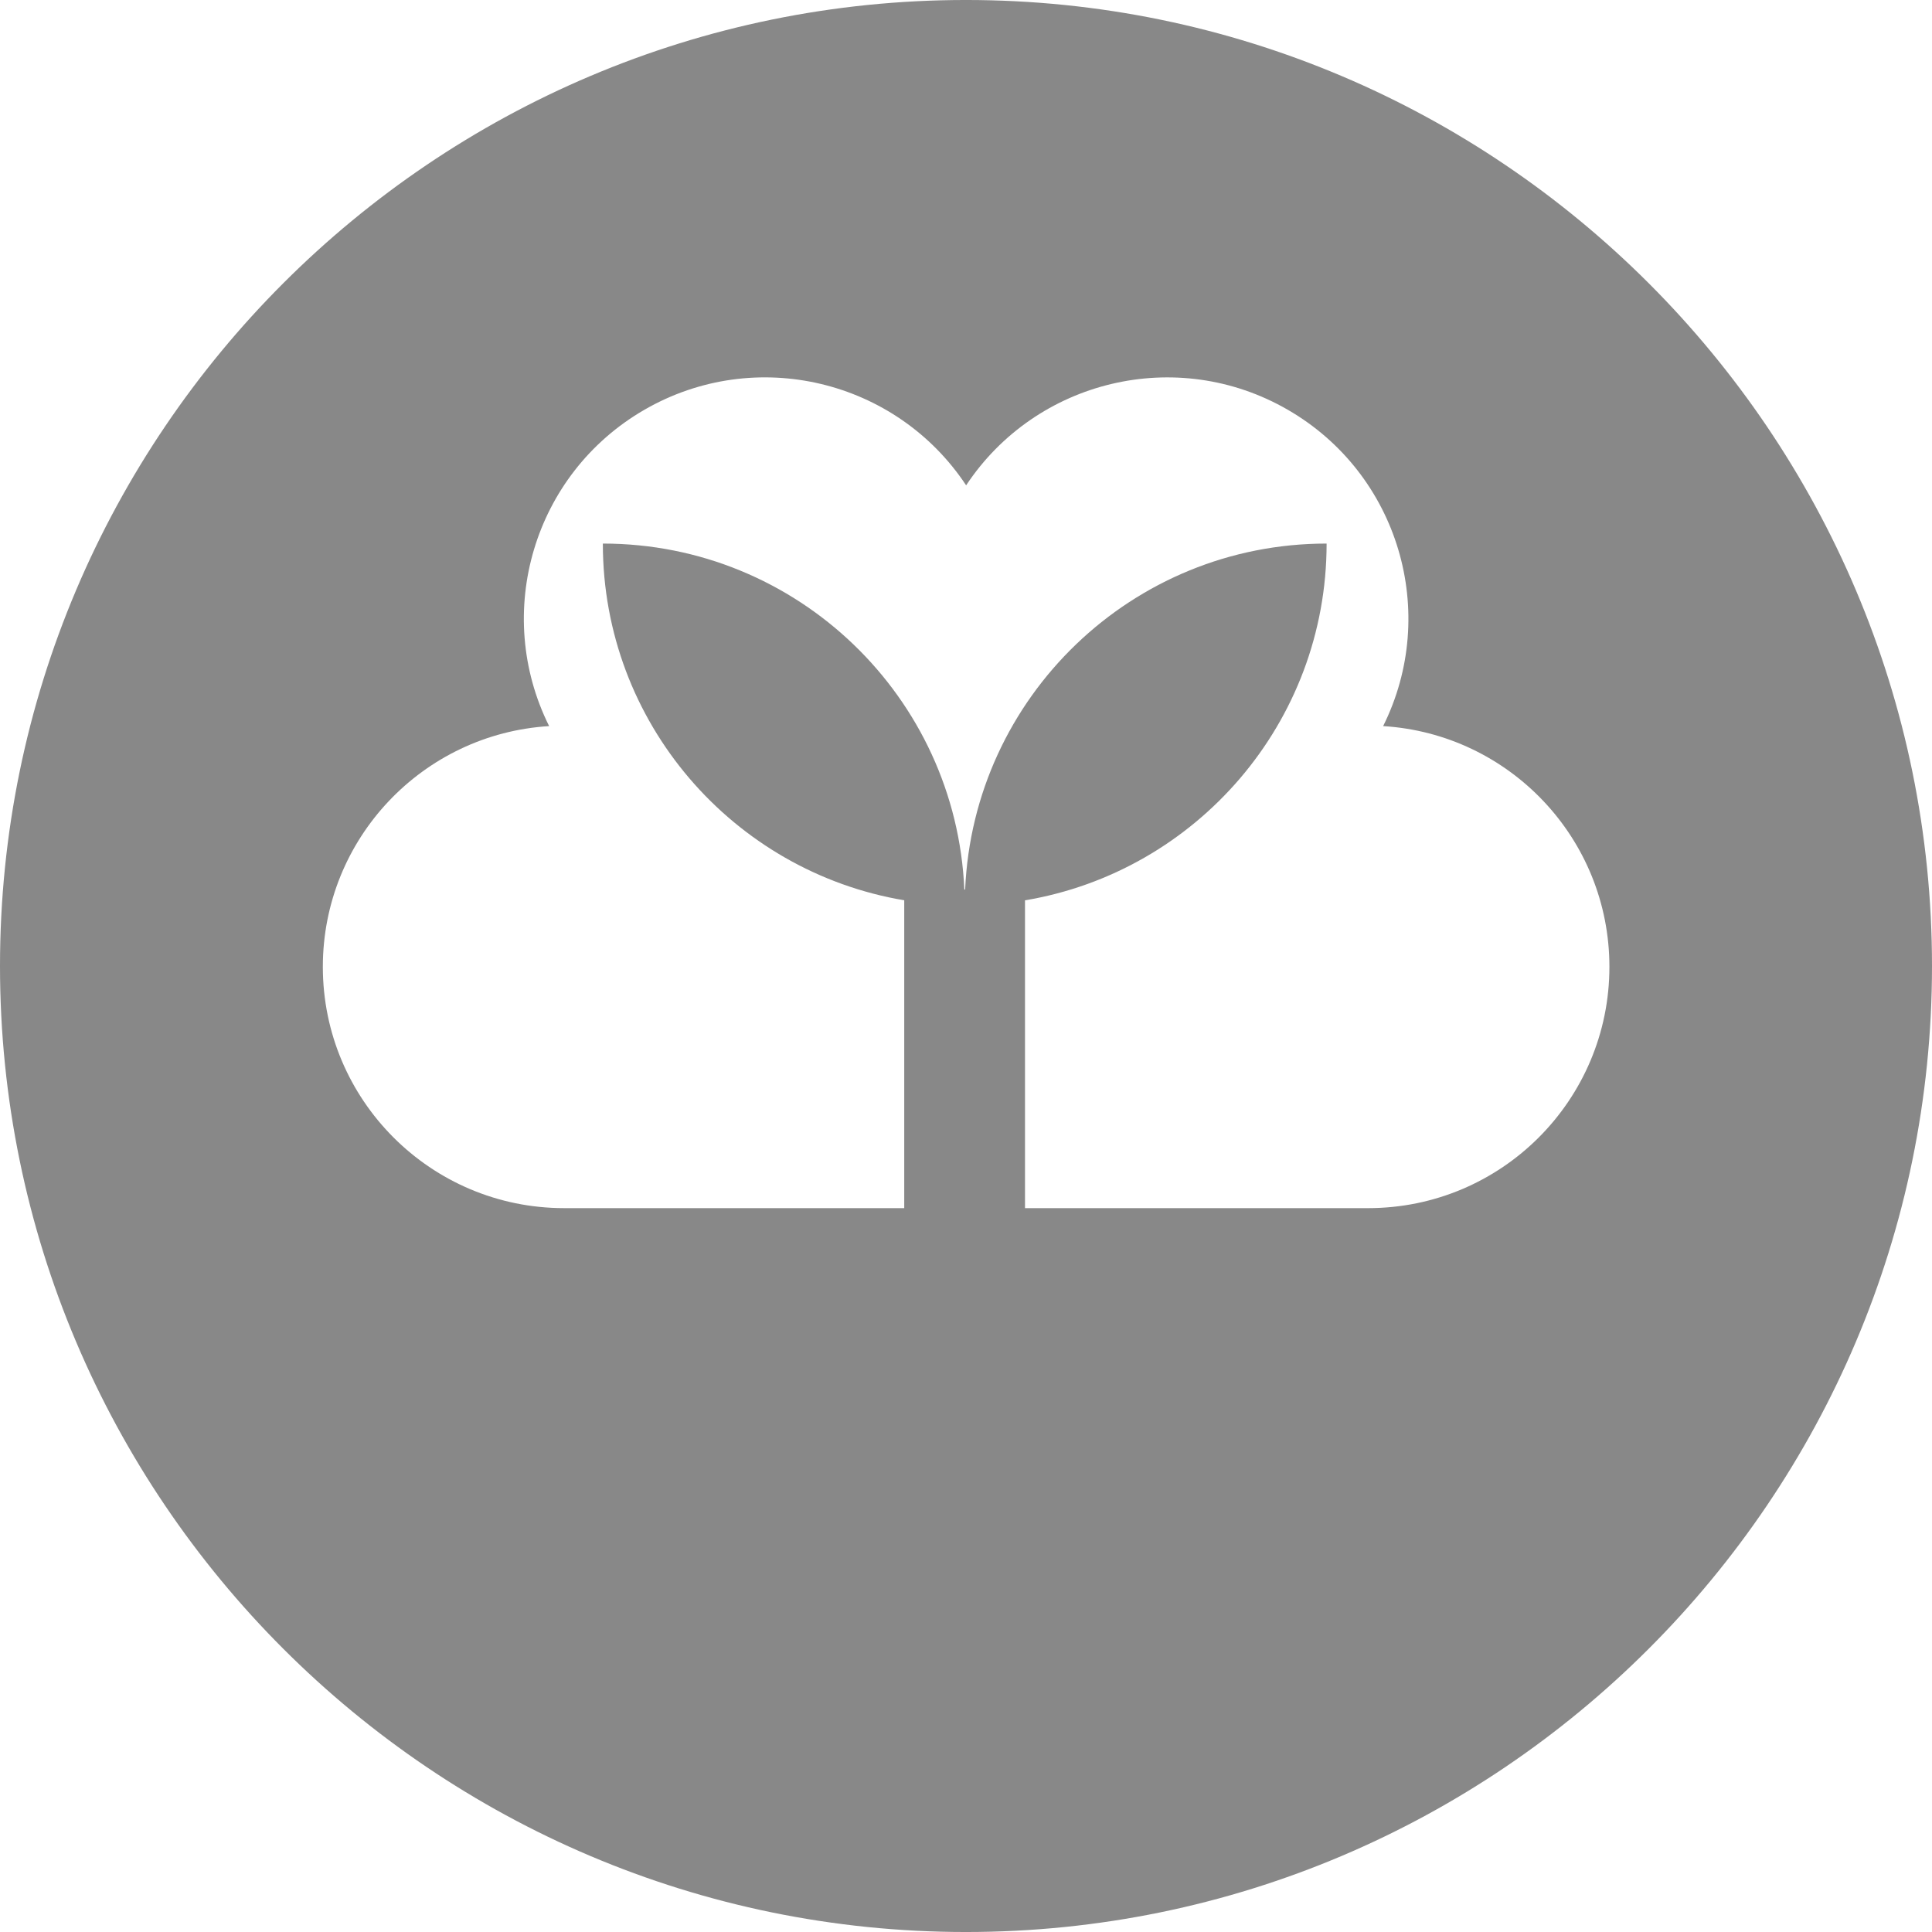 <?xml version="1.0" encoding="iso-8859-1"?>
<!-- Generator: Adobe Illustrator 17.0.2, SVG Export Plug-In . SVG Version: 6.00 Build 0)  -->
<!DOCTYPE svg PUBLIC "-//W3C//DTD SVG 1.1//EN" "http://www.w3.org/Graphics/SVG/1.1/DTD/svg11.dtd">
<svg version="1.1" xmlns="http://www.w3.org/2000/svg" xmlns:xlink="http://www.w3.org/1999/xlink" x="0px" y="0px" width="400px"
	 height="400px" viewBox="0 0 400 400" style="enable-background:new 0 0 400 400;" xml:space="preserve">
<g id="BK" style="display:none;">
	<rect x="-4600" y="-1580" style="display:inline;fill:#FFFFFF;" width="5100" height="4060"/>
</g>
<g id="Comp">
	<g id="_x34_1">
		<path style="fill:#888888;" d="M199.996-0.002C89.718-0.002,0,89.717,0,199.995C0,310.28,89.718,400.002,199.996,400.002
			C310.278,400.002,400,310.28,400,199.995C400,89.717,310.278-0.002,199.996-0.002z M283.263,250.131h-71.049v-63.726
			c35.436-5.941,62.445-36.749,62.445-73.865c-40.273,0-73.113,31.778-74.838,71.628h-0.166
			c-1.725-39.85-34.569-71.628-74.842-71.628c0,37.102,26.984,67.892,62.399,73.857v63.733h-70.425
			c-27.584,0-49.946-22.37-49.946-49.953c0-26.55,20.708-48.246,46.852-49.844c-11.684-23.439-3.253-52.225,19.741-65.504
			c22.991-13.271,52.133-6.188,66.594,15.653c14.46-21.833,43.607-28.924,66.594-15.646c22.99,13.271,31.425,42.055,19.741,65.497
			c26.144,1.598,46.849,23.297,46.849,49.844C333.212,227.765,310.853,250.131,283.263,250.131z"/>
	</g>
</g>
</svg>
